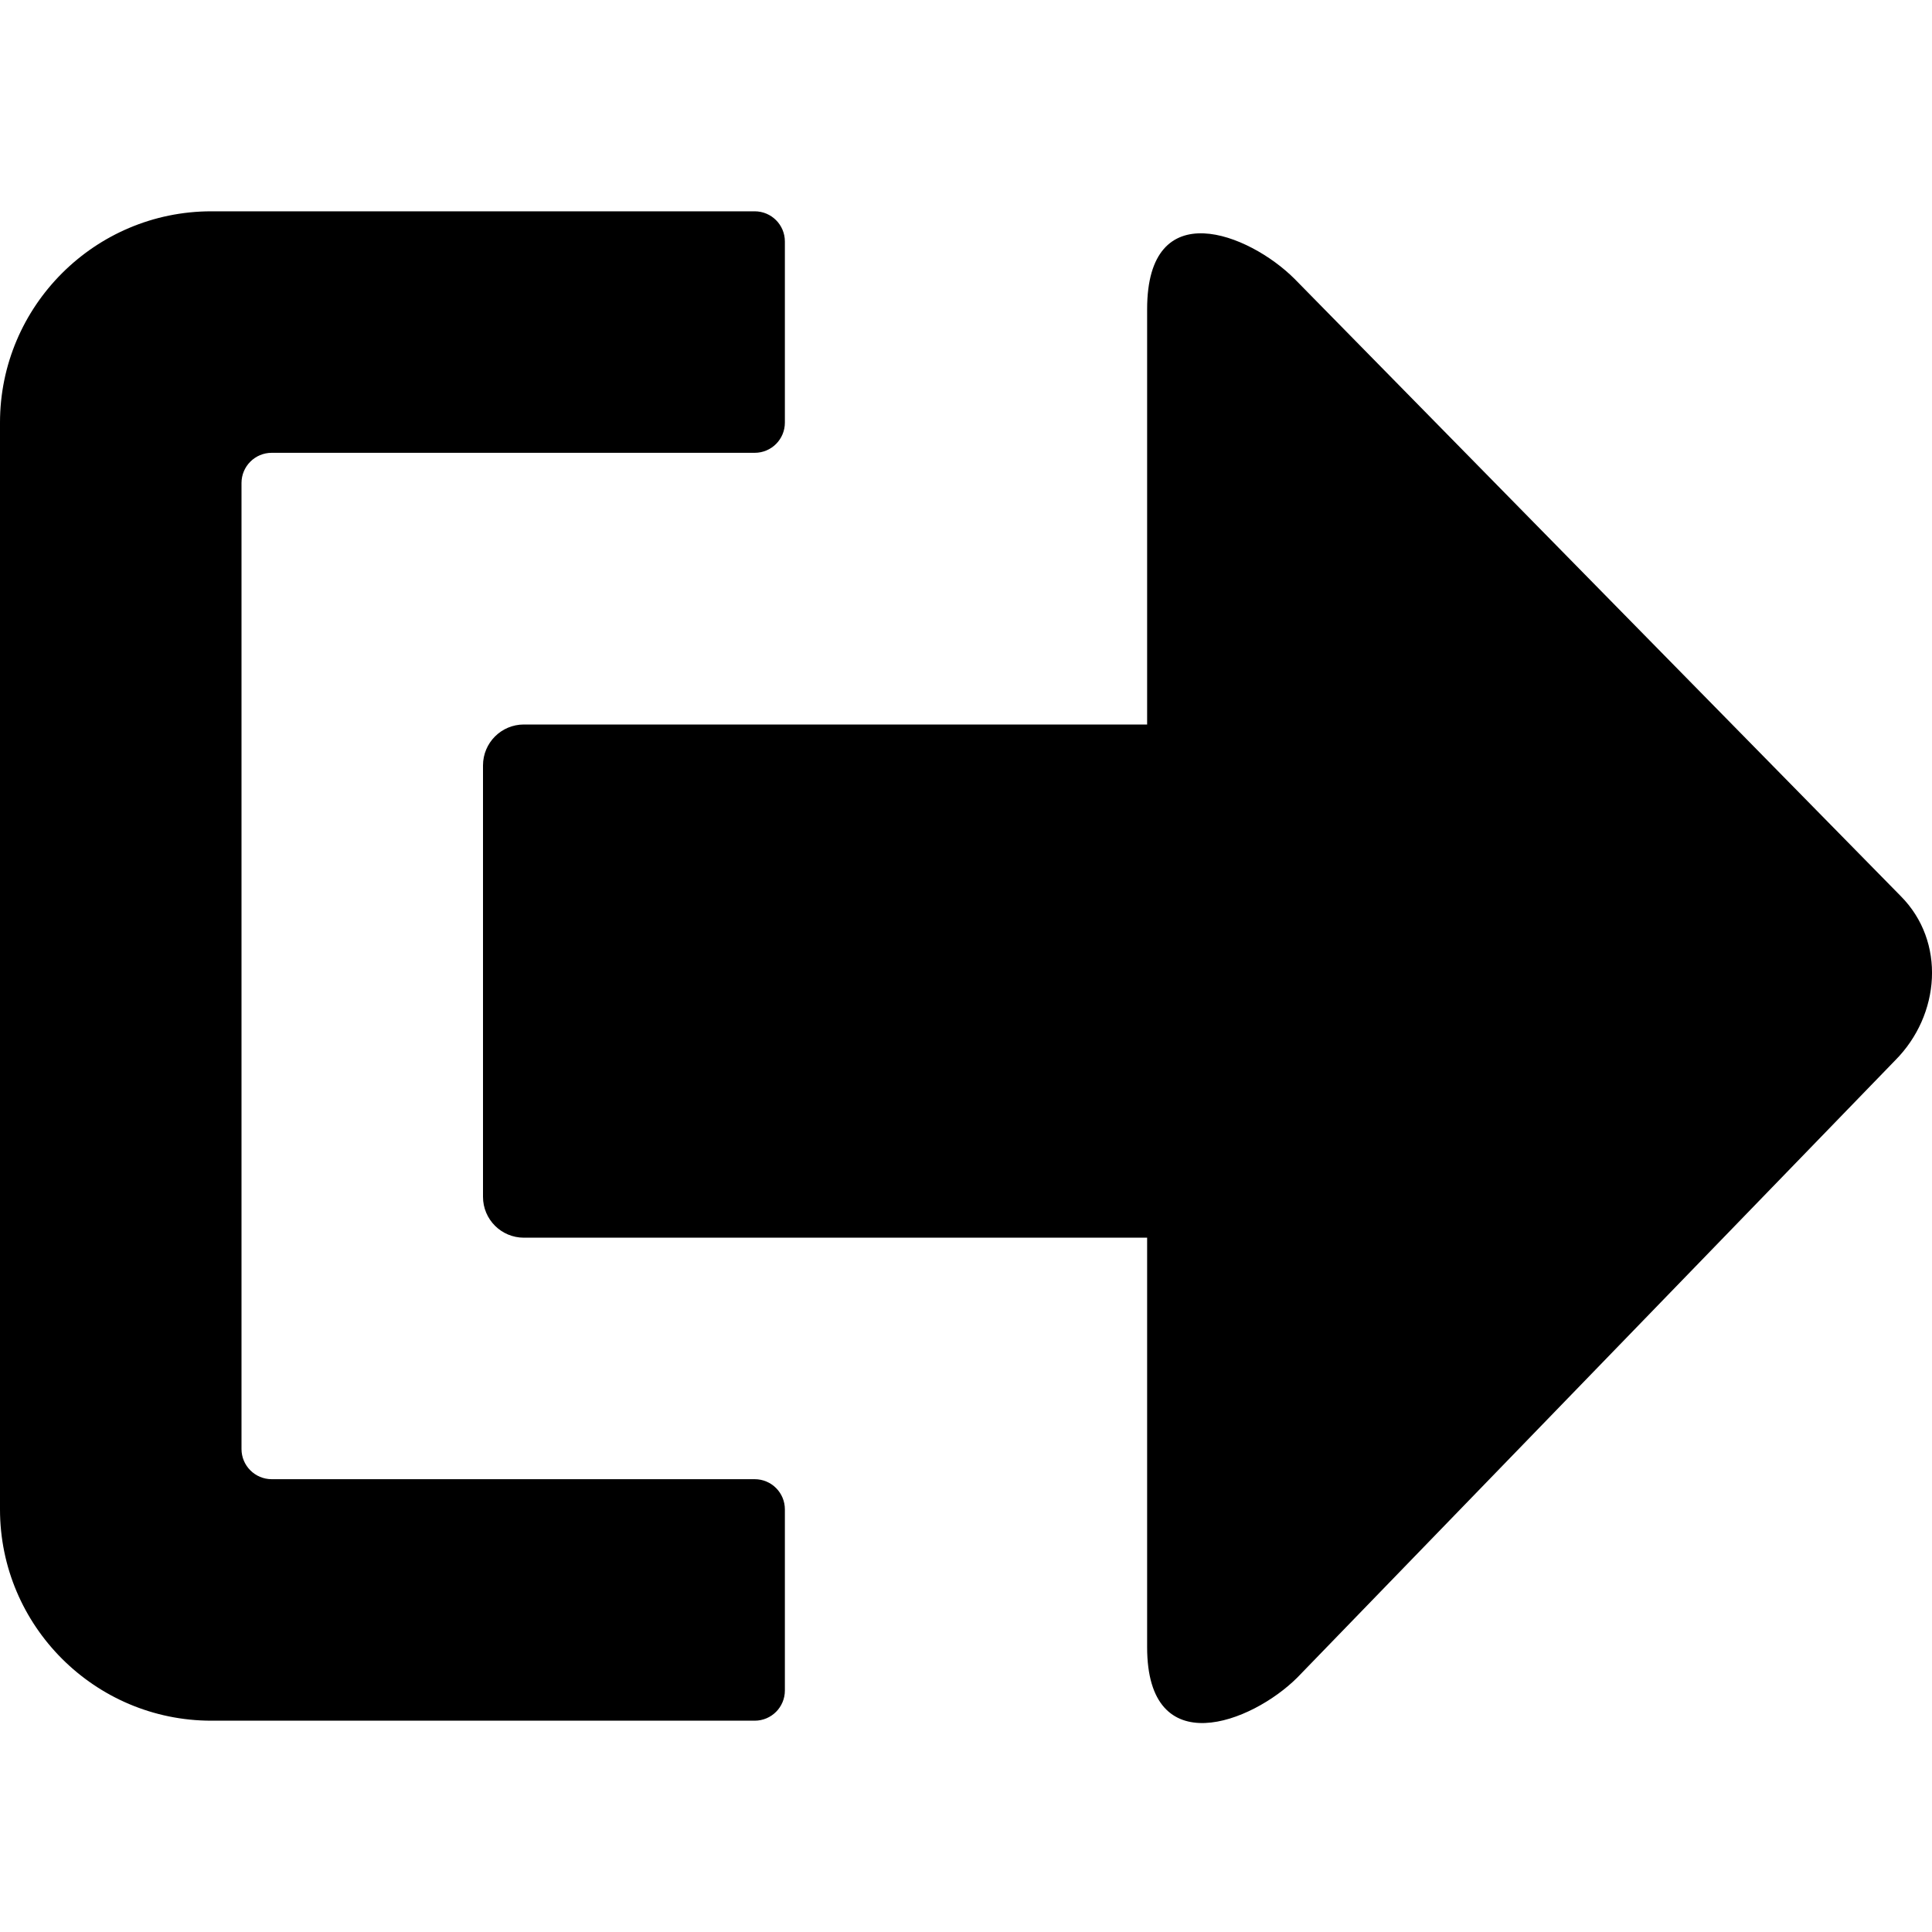 <!-- Generated by IcoMoon.io -->
<svg version="1.1" xmlns="http://www.w3.org/2000/svg" width="32" height="32" viewBox="0 0 32 32">
<title>sign-out</title>
<path d="M31.479 14.839l-10.037-10.22c-0.752-0.752-2.442-1.425-2.442 0.502v6.879h-10.323c-0.374 0-0.677 0.303-0.677 0.678v7.145c0 0.375 0.303 0.677 0.677 0.677h10.323v6.782c0 1.927 1.735 1.255 2.488 0.503l9.9-10.22c0.752-0.753 0.845-1.972 0.091-2.726zM12.5 24.5h-8c-0.276 0-0.5-0.224-0.5-0.5v-16c0-0.276 0.224-0.5 0.5-0.5h8c0.277 0 0.5-0.224 0.5-0.5v-3c0-0.276-0.223-0.5-0.5-0.5h-9c-1.929 0-3.5 1.57-3.5 3.5v18c0 1.93 1.571 3.5 3.5 3.5h9c0.277 0 0.5-0.224 0.5-0.5v-3c0-0.276-0.223-0.5-0.5-0.5z"></path>
</svg>
